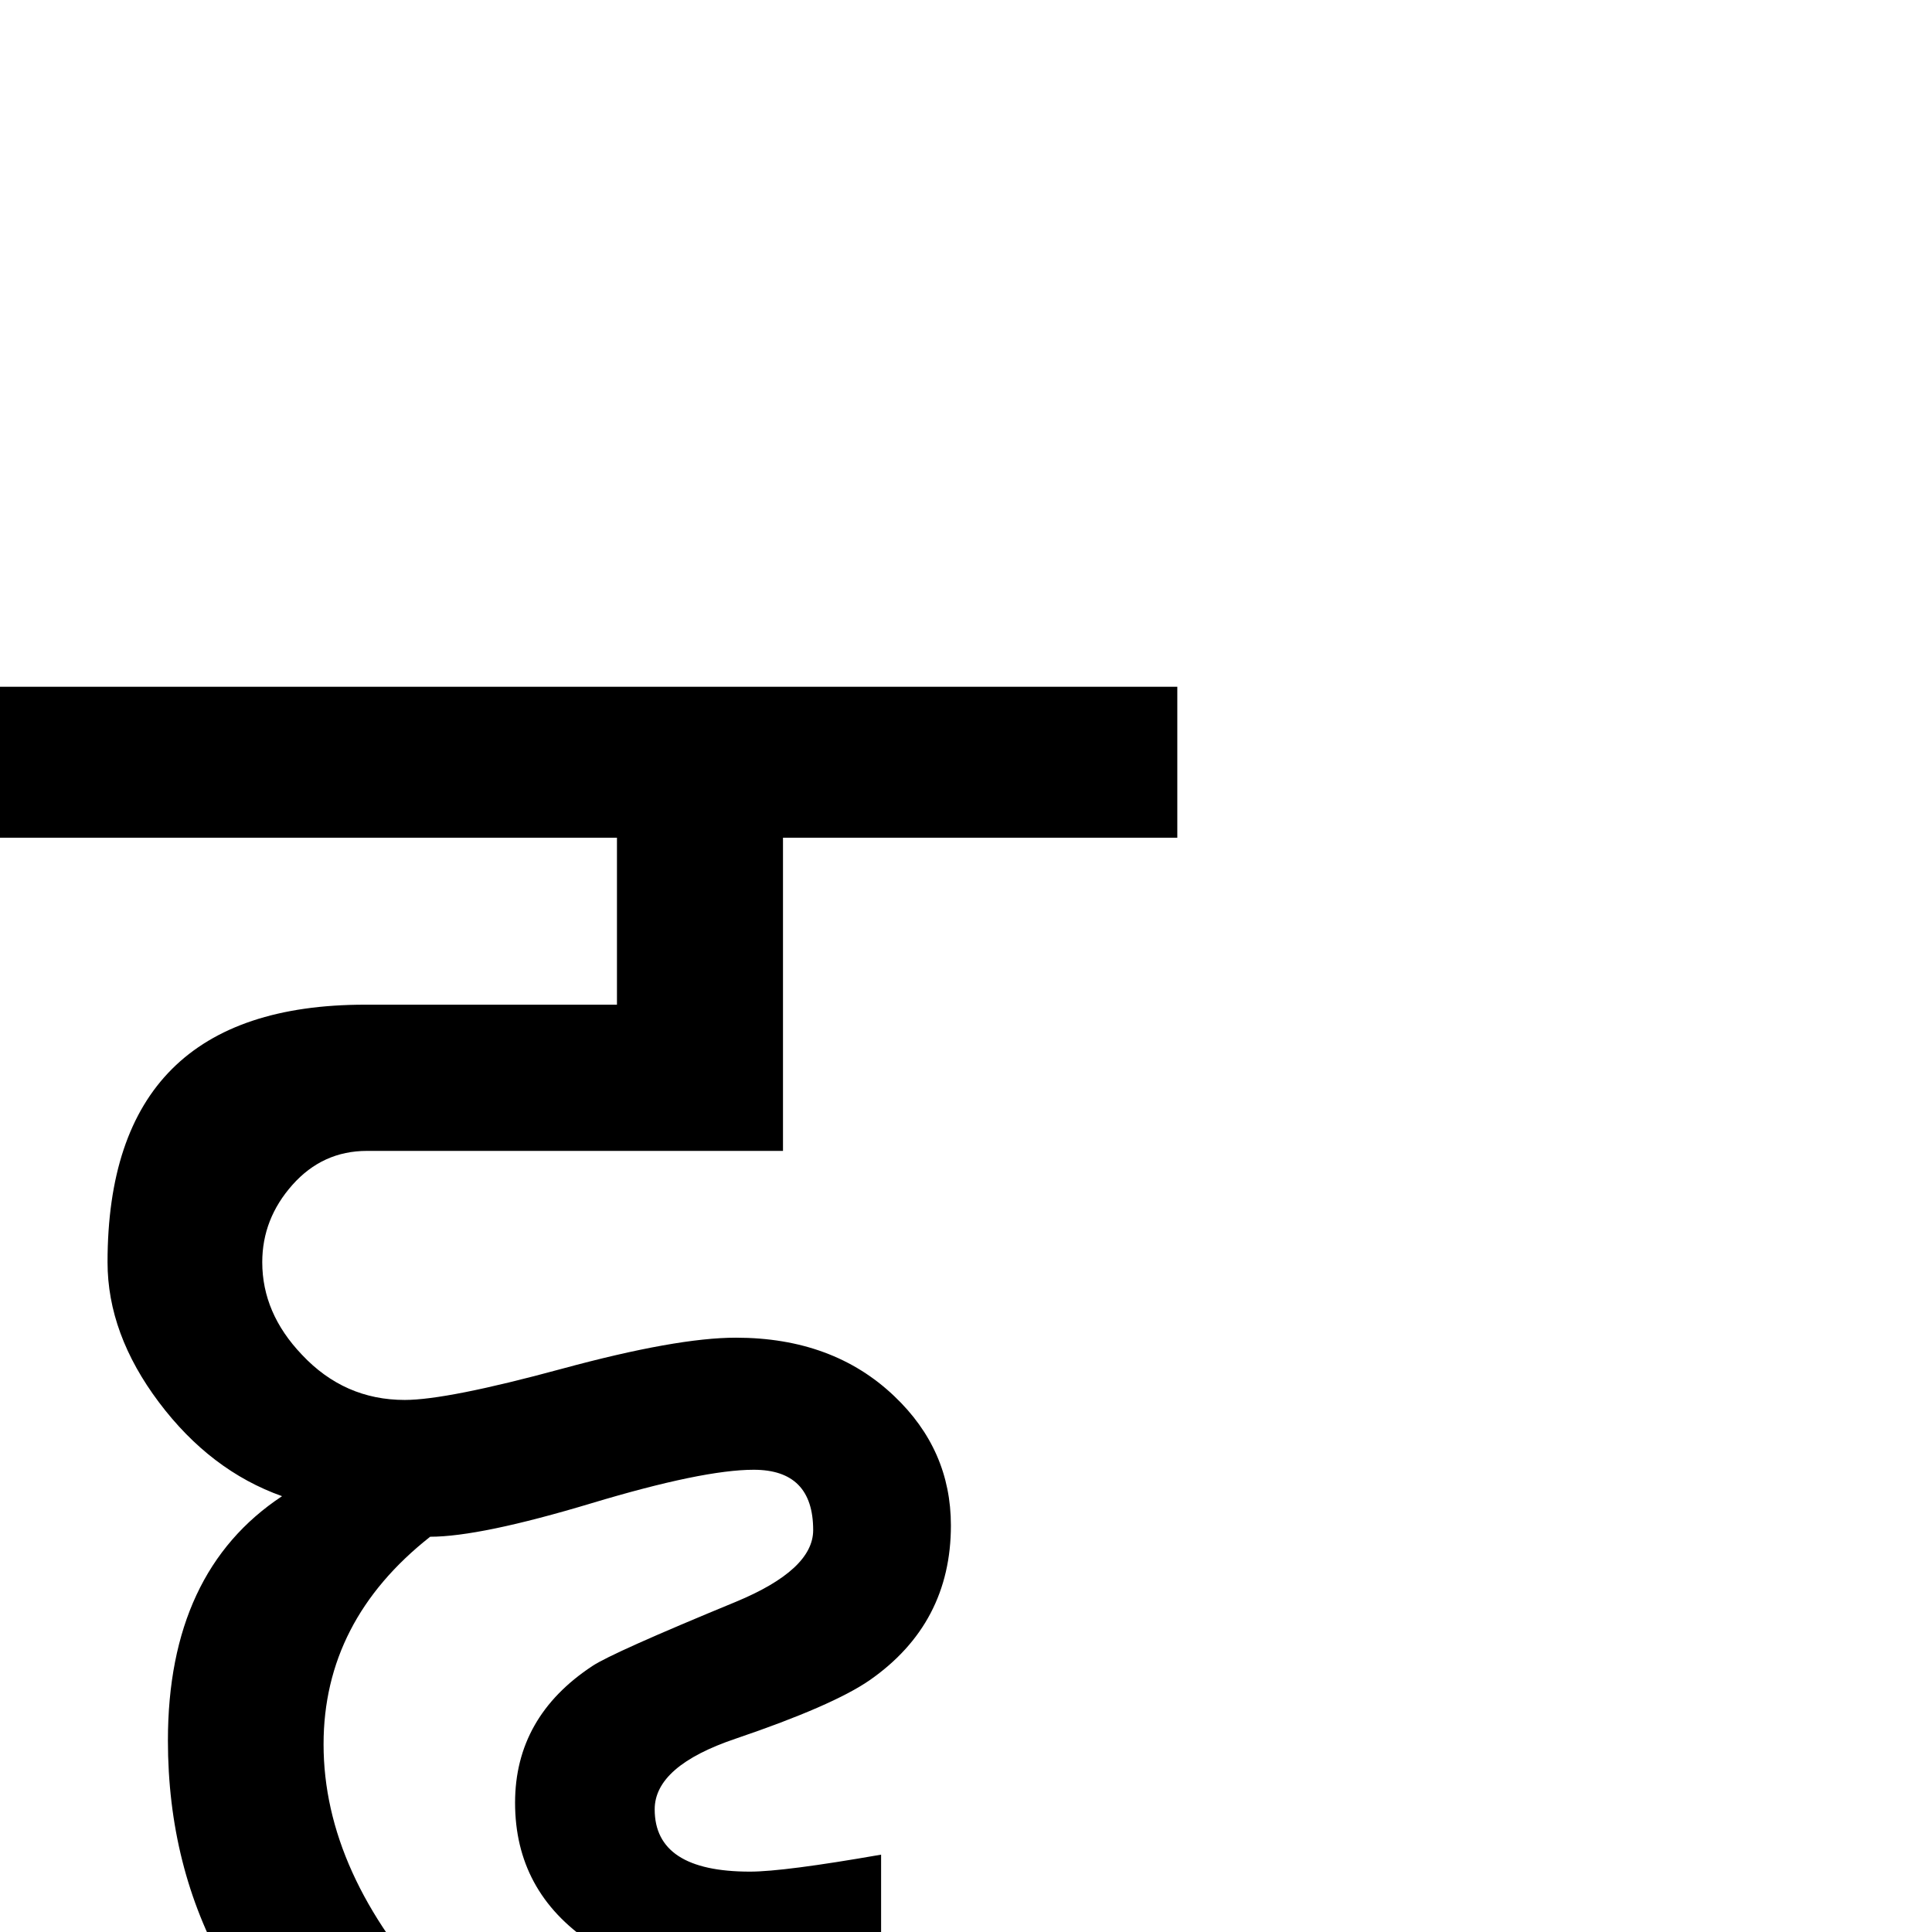 <?xml version="1.0" standalone="no"?>
<!DOCTYPE svg PUBLIC "-//W3C//DTD SVG 1.1//EN" "http://www.w3.org/Graphics/SVG/1.1/DTD/svg11.dtd" >
<svg viewBox="-2 -410 2048 2048">
  <g transform="matrix(1 0 0 -1 0 1638)">
   <path fill="currentColor"
d="M1246 1160h-418v-332h-441q-47 0 -79 -36t-32 -82q0 -54 42 -98q45 -48 109 -48q45 0 166.5 33t184.5 33q103 0 168 -62q60 -57 60 -137q0 -104 -86 -164q-39 -27 -142 -62q-86 -29 -86 -75q0 -66 101 -66q36 0 139 18v-123q-57 -18 -141 -18q-98 0 -167 48
q-80 54 -80 148q0 91 82 145q21 14 152 68q82 34 82 76q0 64 -63 64q-54 0 -172 -35.5t-171 -35.5q-113 -89 -113 -220q0 -137 122 -269q11 -11 230 -203l-119 -109q-94 82 -188 165q-102 93 -149 178q-61 108 -61 242q0 179 121 259q-76 27 -130.5 99.5t-54.5 148.5
q0 273 273 273h267v177h-654v160h1248v-160zM588 -96zM740 1247zM588 1247z" />
  </g>

</svg>
